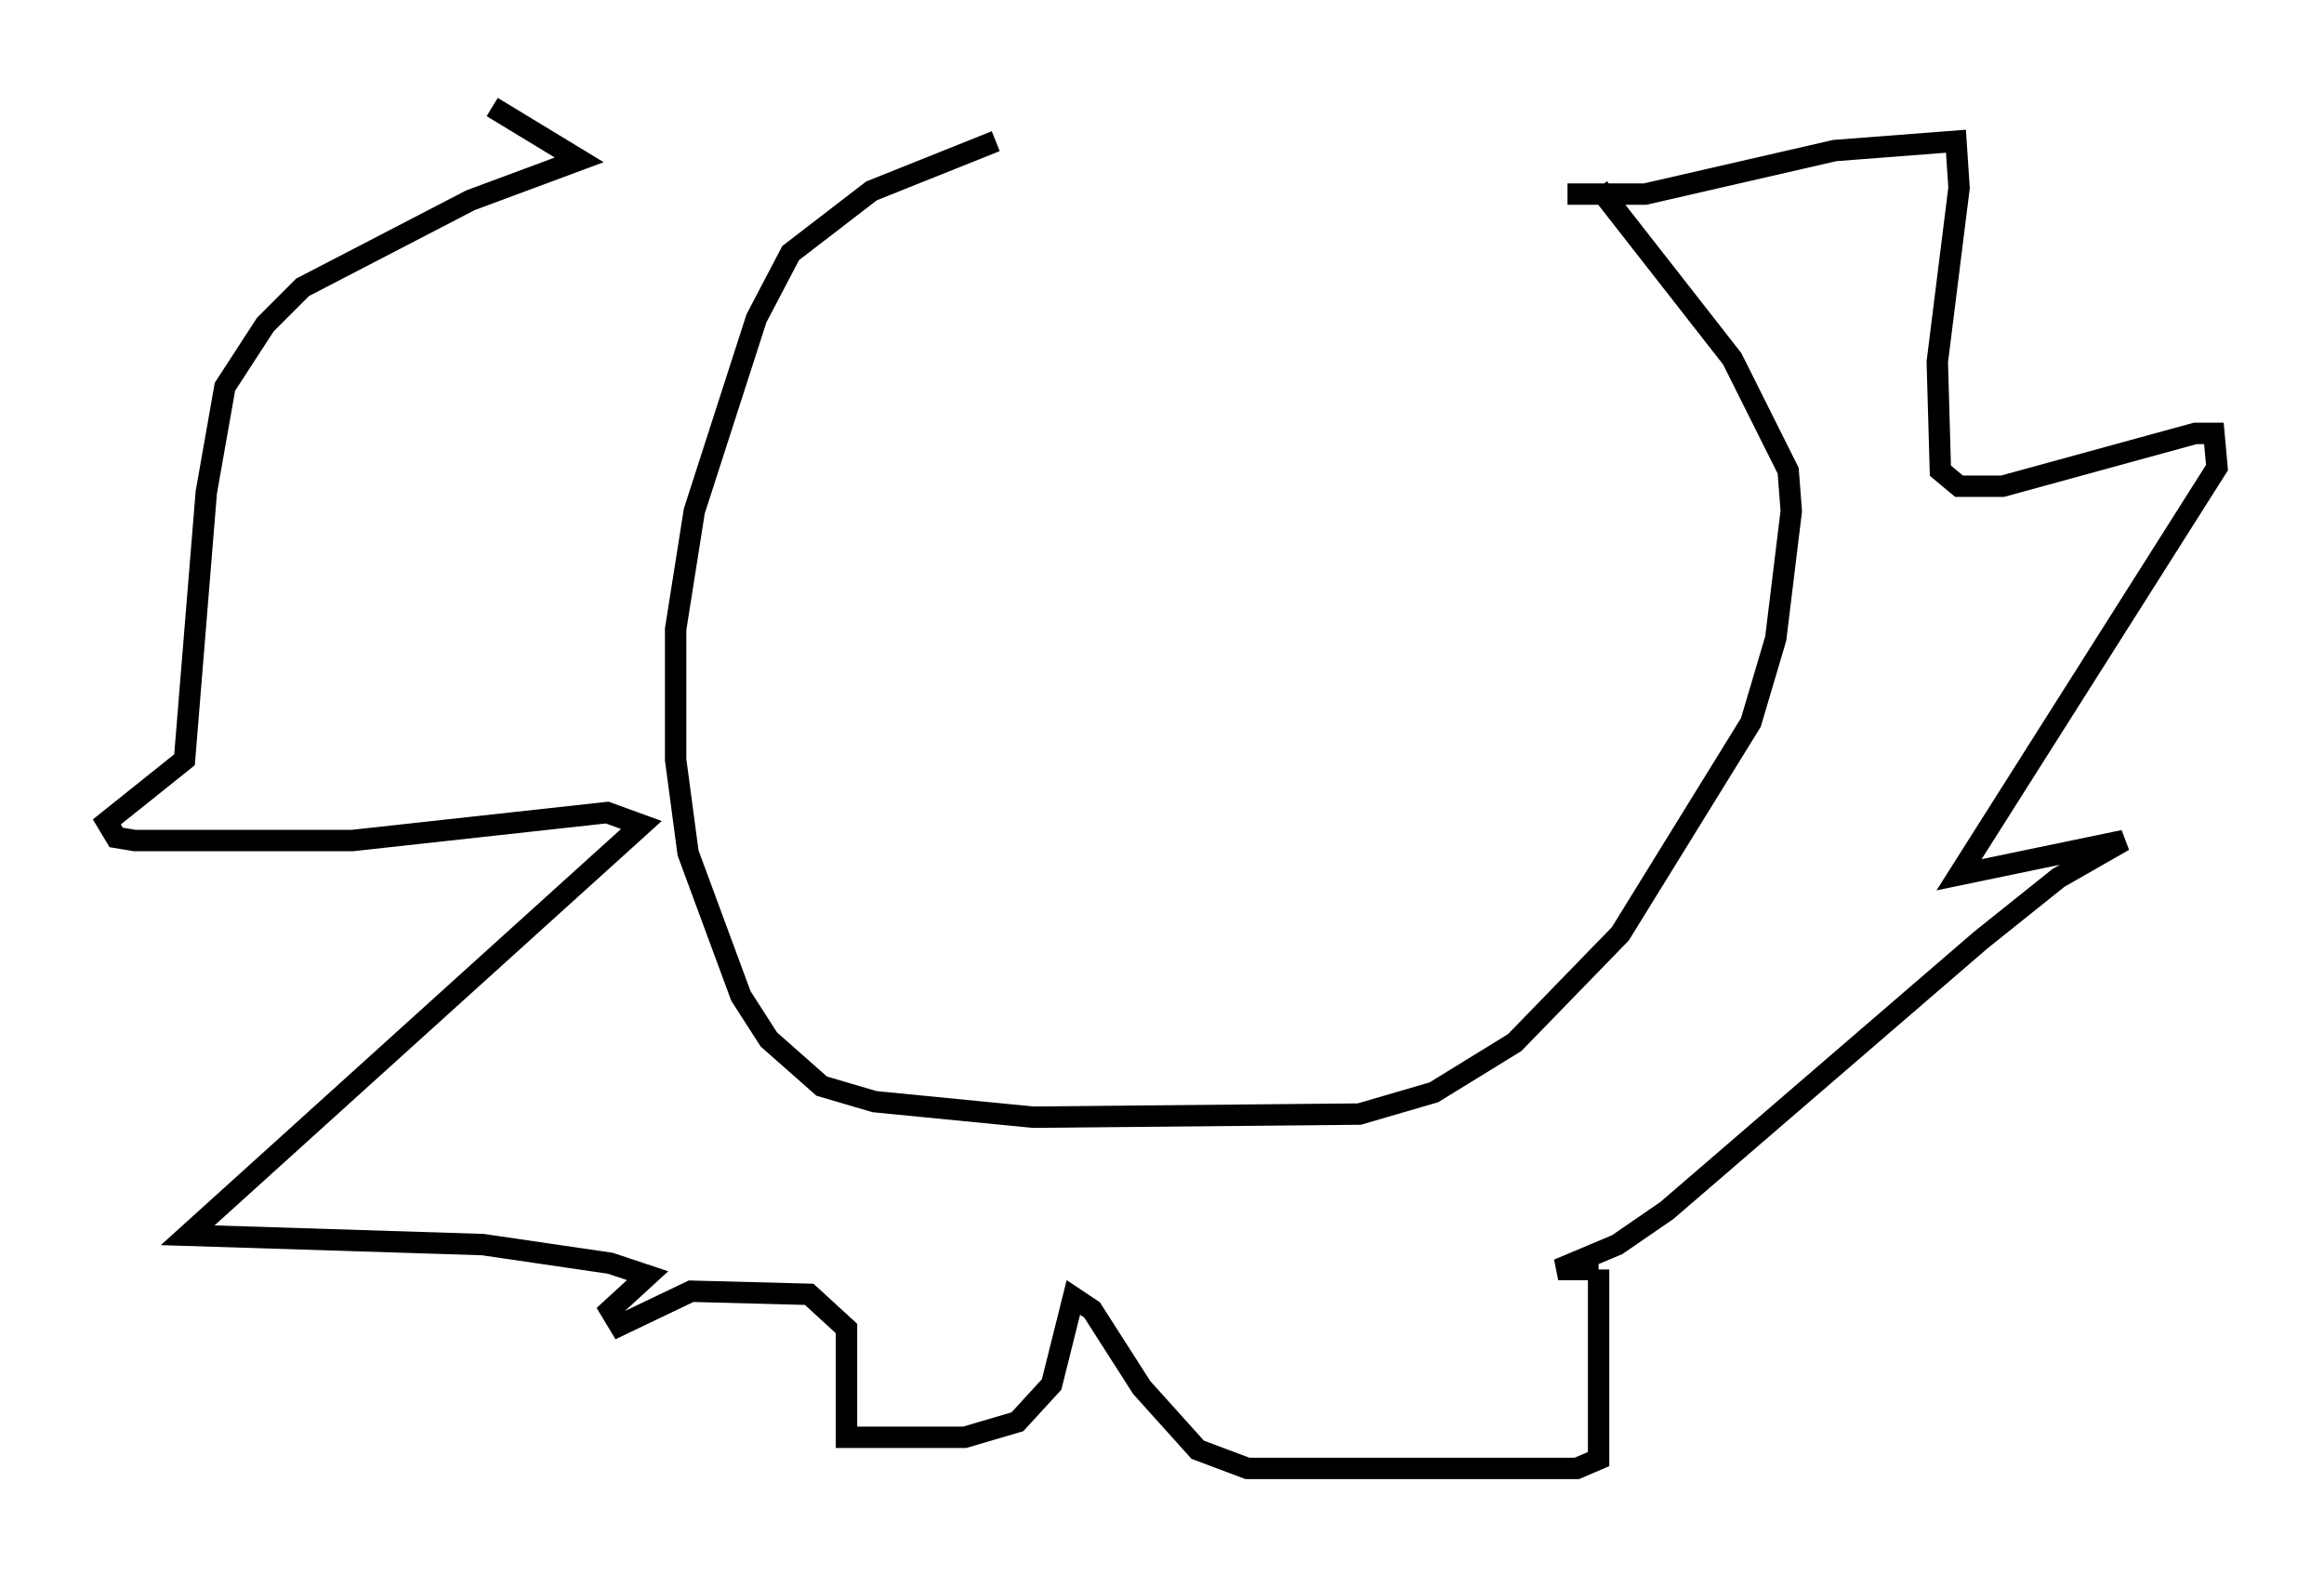 <?xml version="1.0" encoding="utf-8" ?>
<svg baseProfile="full" height="73.62" version="1.1" width="108.625" xmlns="http://www.w3.org/2000/svg" xmlns:ev="http://www.w3.org/2001/xml-events" xmlns:xlink="http://www.w3.org/1999/xlink"><defs /><rect fill="white" height="73.62" width="108.625" x="0" y="0" /><path d="M69.782, 6.598 m-23.24, 0.0 l-5.81, 2.324 -3.777, 2.905 l-1.598, 3.05 -2.905, 9.006 l-0.872, 5.52 0.0, 6.101 l0.581, 4.358 2.469, 6.682 l1.307, 2.034 2.469, 2.179 l2.469, 0.726 7.408, 0.726 l15.251, -0.145 3.486, -1.017 l3.777, -2.324 4.939, -5.084 l6.101, -9.877 1.162, -3.922 l0.726, -5.955 -0.145, -1.888 l-2.615, -5.229 -6.246, -7.989 m-1.453, 0.291 l3.631, 0.0 8.86, -2.034 l5.665, -0.436 0.145, 2.179 l-1.017, 8.134 0.145, 5.084 l0.872, 0.726 2.034, 0.0 l9.006, -2.469 0.872, 0.0 l0.145, 1.598 -12.056, 19.028 l7.698, -1.598 -3.05, 1.743 l-3.631, 2.905 -14.67, 12.637 l-2.324, 1.598 -2.76, 1.162 l1.888, 0.0 m0.0, 0.0 l0.0, 8.86 -1.017, 0.436 l-15.397, 0.0 -2.324, -0.872 l-2.615, -2.905 -2.324, -3.631 l-0.872, -0.581 -1.017, 4.067 l-1.598, 1.743 -2.469, 0.726 l-5.52, 0.0 0.0, -5.084 l-1.743, -1.598 -5.52, -0.145 l-3.341, 1.598 -0.436, -0.726 l1.743, -1.598 -1.743, -0.581 l-5.955, -0.872 -13.799, -0.436 l21.207, -19.173 -1.598, -0.581 l-11.911, 1.307 -10.168, 0.0 l-0.872, -0.145 -0.436, -0.726 l3.631, -2.905 1.017, -12.492 l0.872, -4.939 1.888, -2.905 l1.743, -1.743 7.844, -4.067 l5.084, -1.888 -4.067, -2.469 " fill="none" stroke="black" stroke-width="1" /></svg>